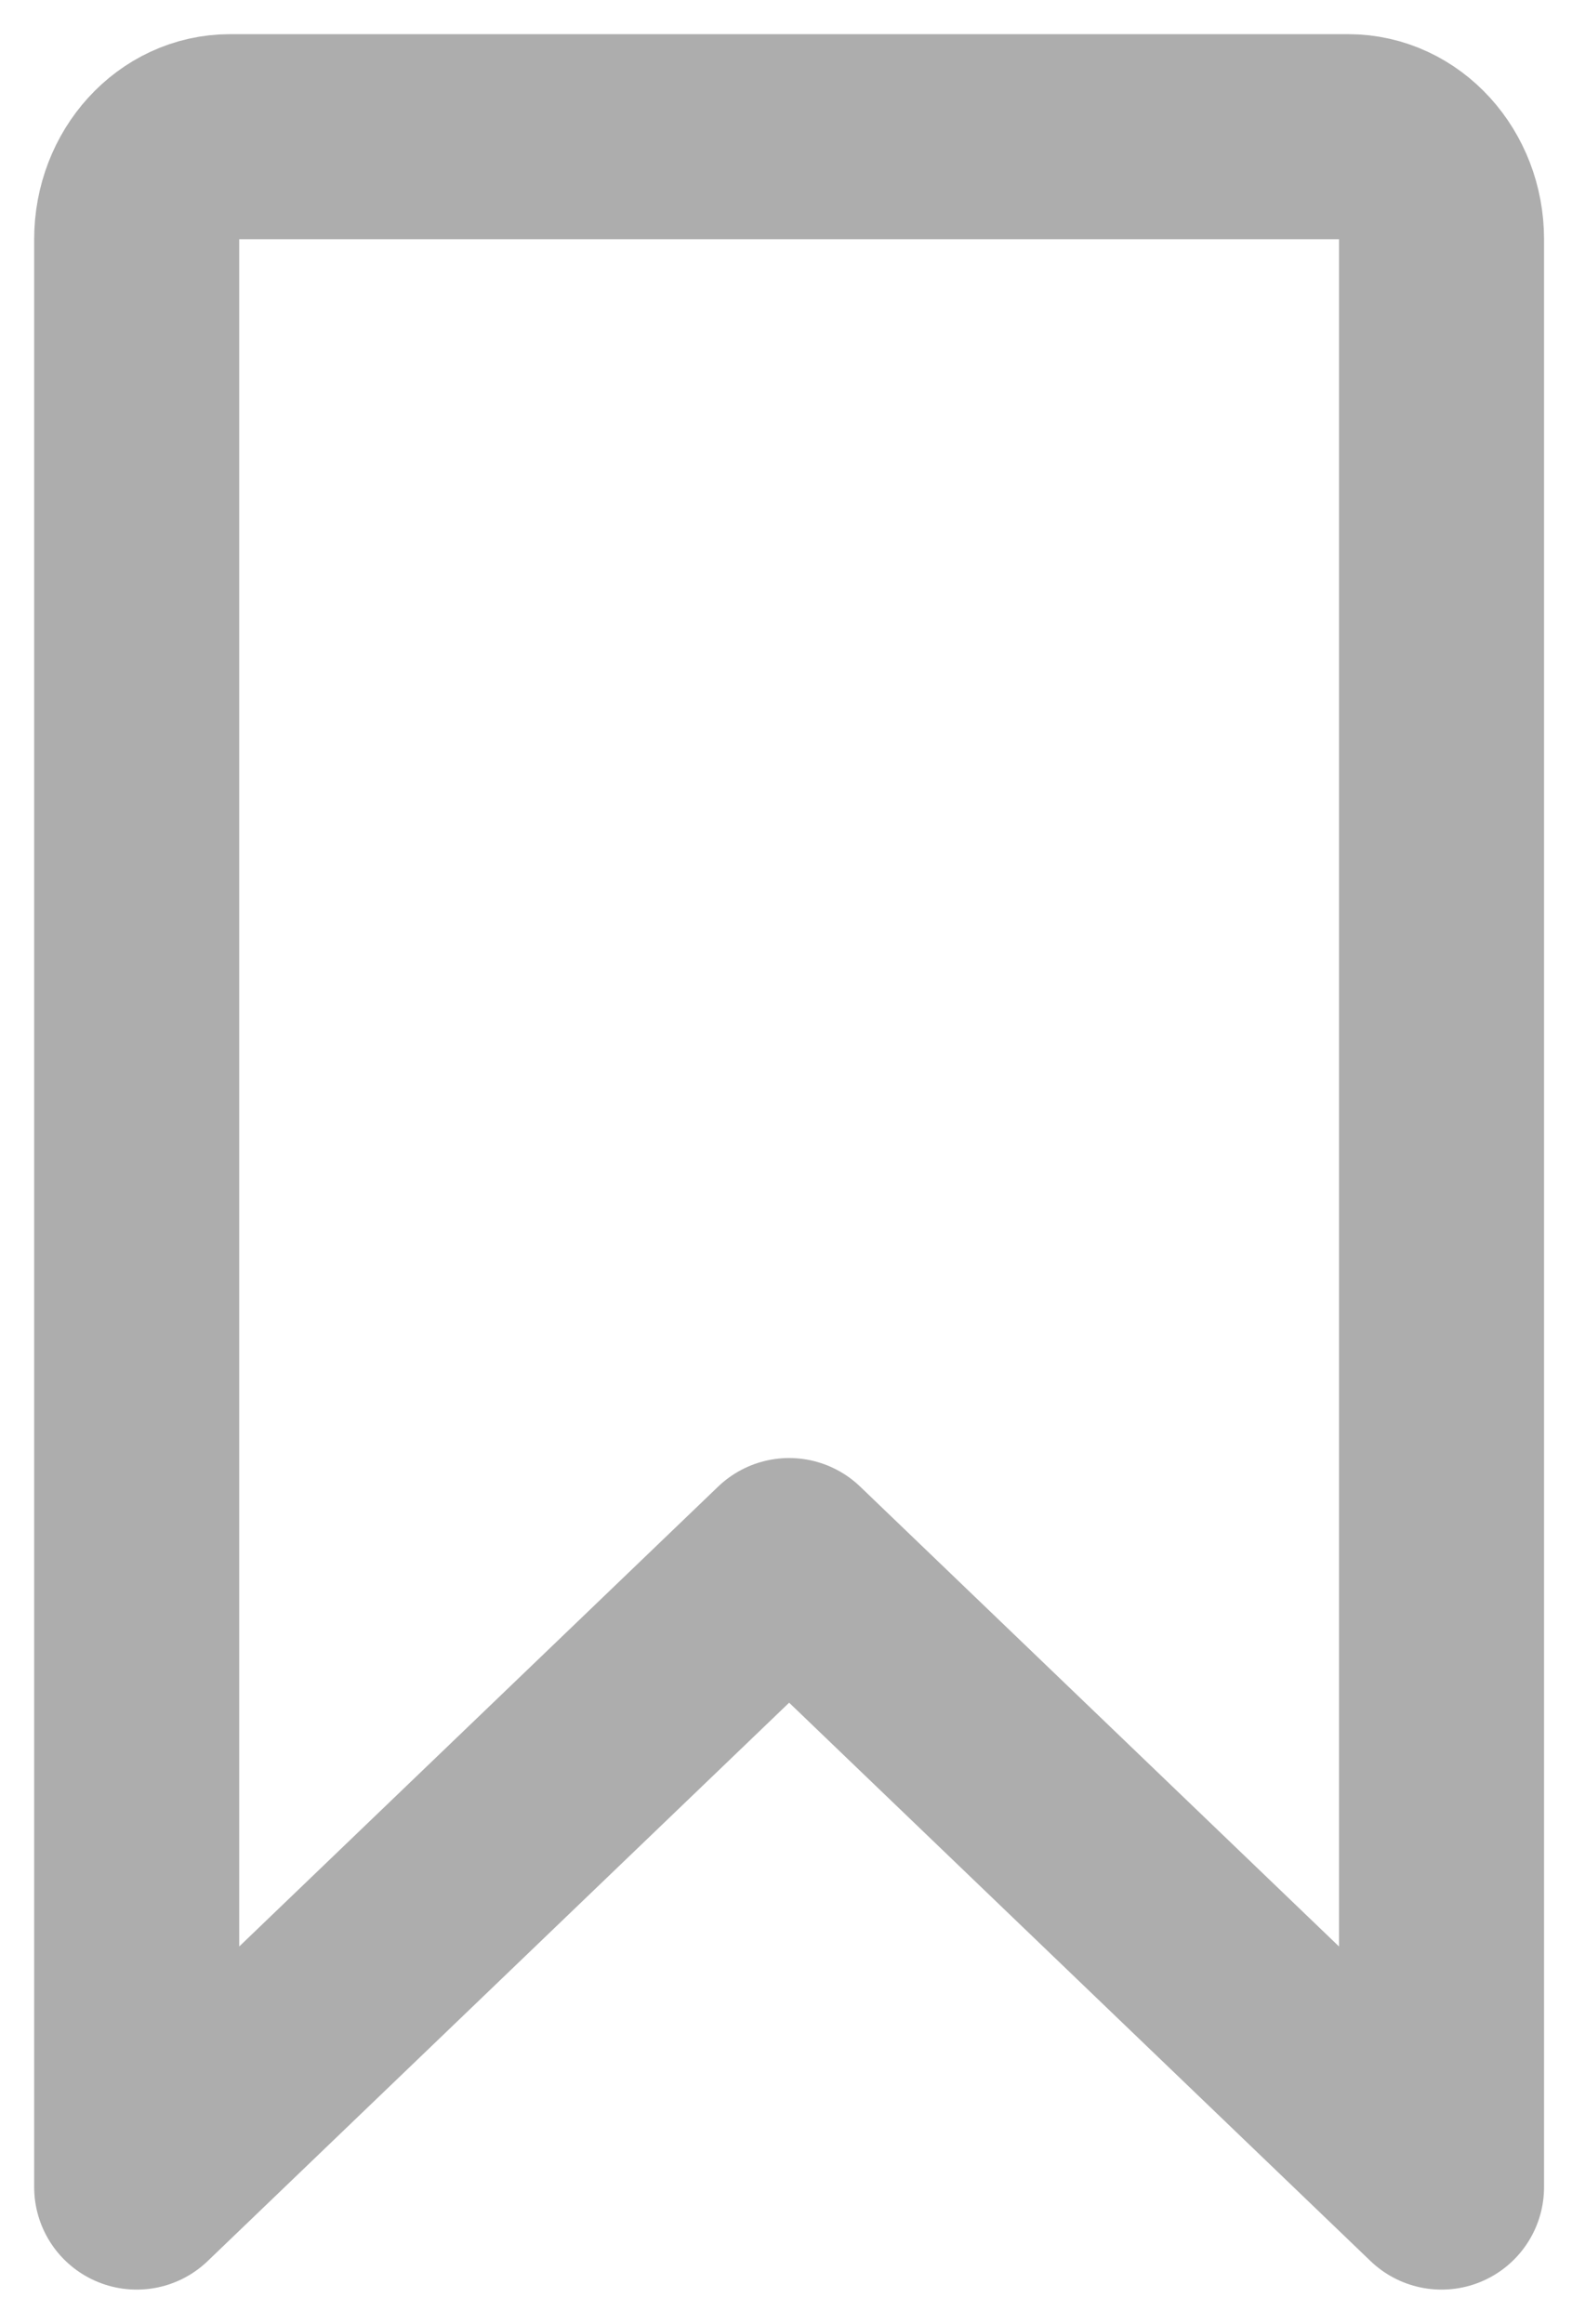 <svg width="23" height="34" viewBox="0 0 23 34" fill="none" xmlns="http://www.w3.org/2000/svg">
<path d="M2 32V3.5C2 2.672 2.611 2 3.364 2H19.727C20.48 2 21.091 2.672 21.091 3.5V32L11.546 22.833L2 32Z" stroke="#ADADAD" stroke-width="3" stroke-linecap="round" stroke-linejoin="round"/>
</svg>
